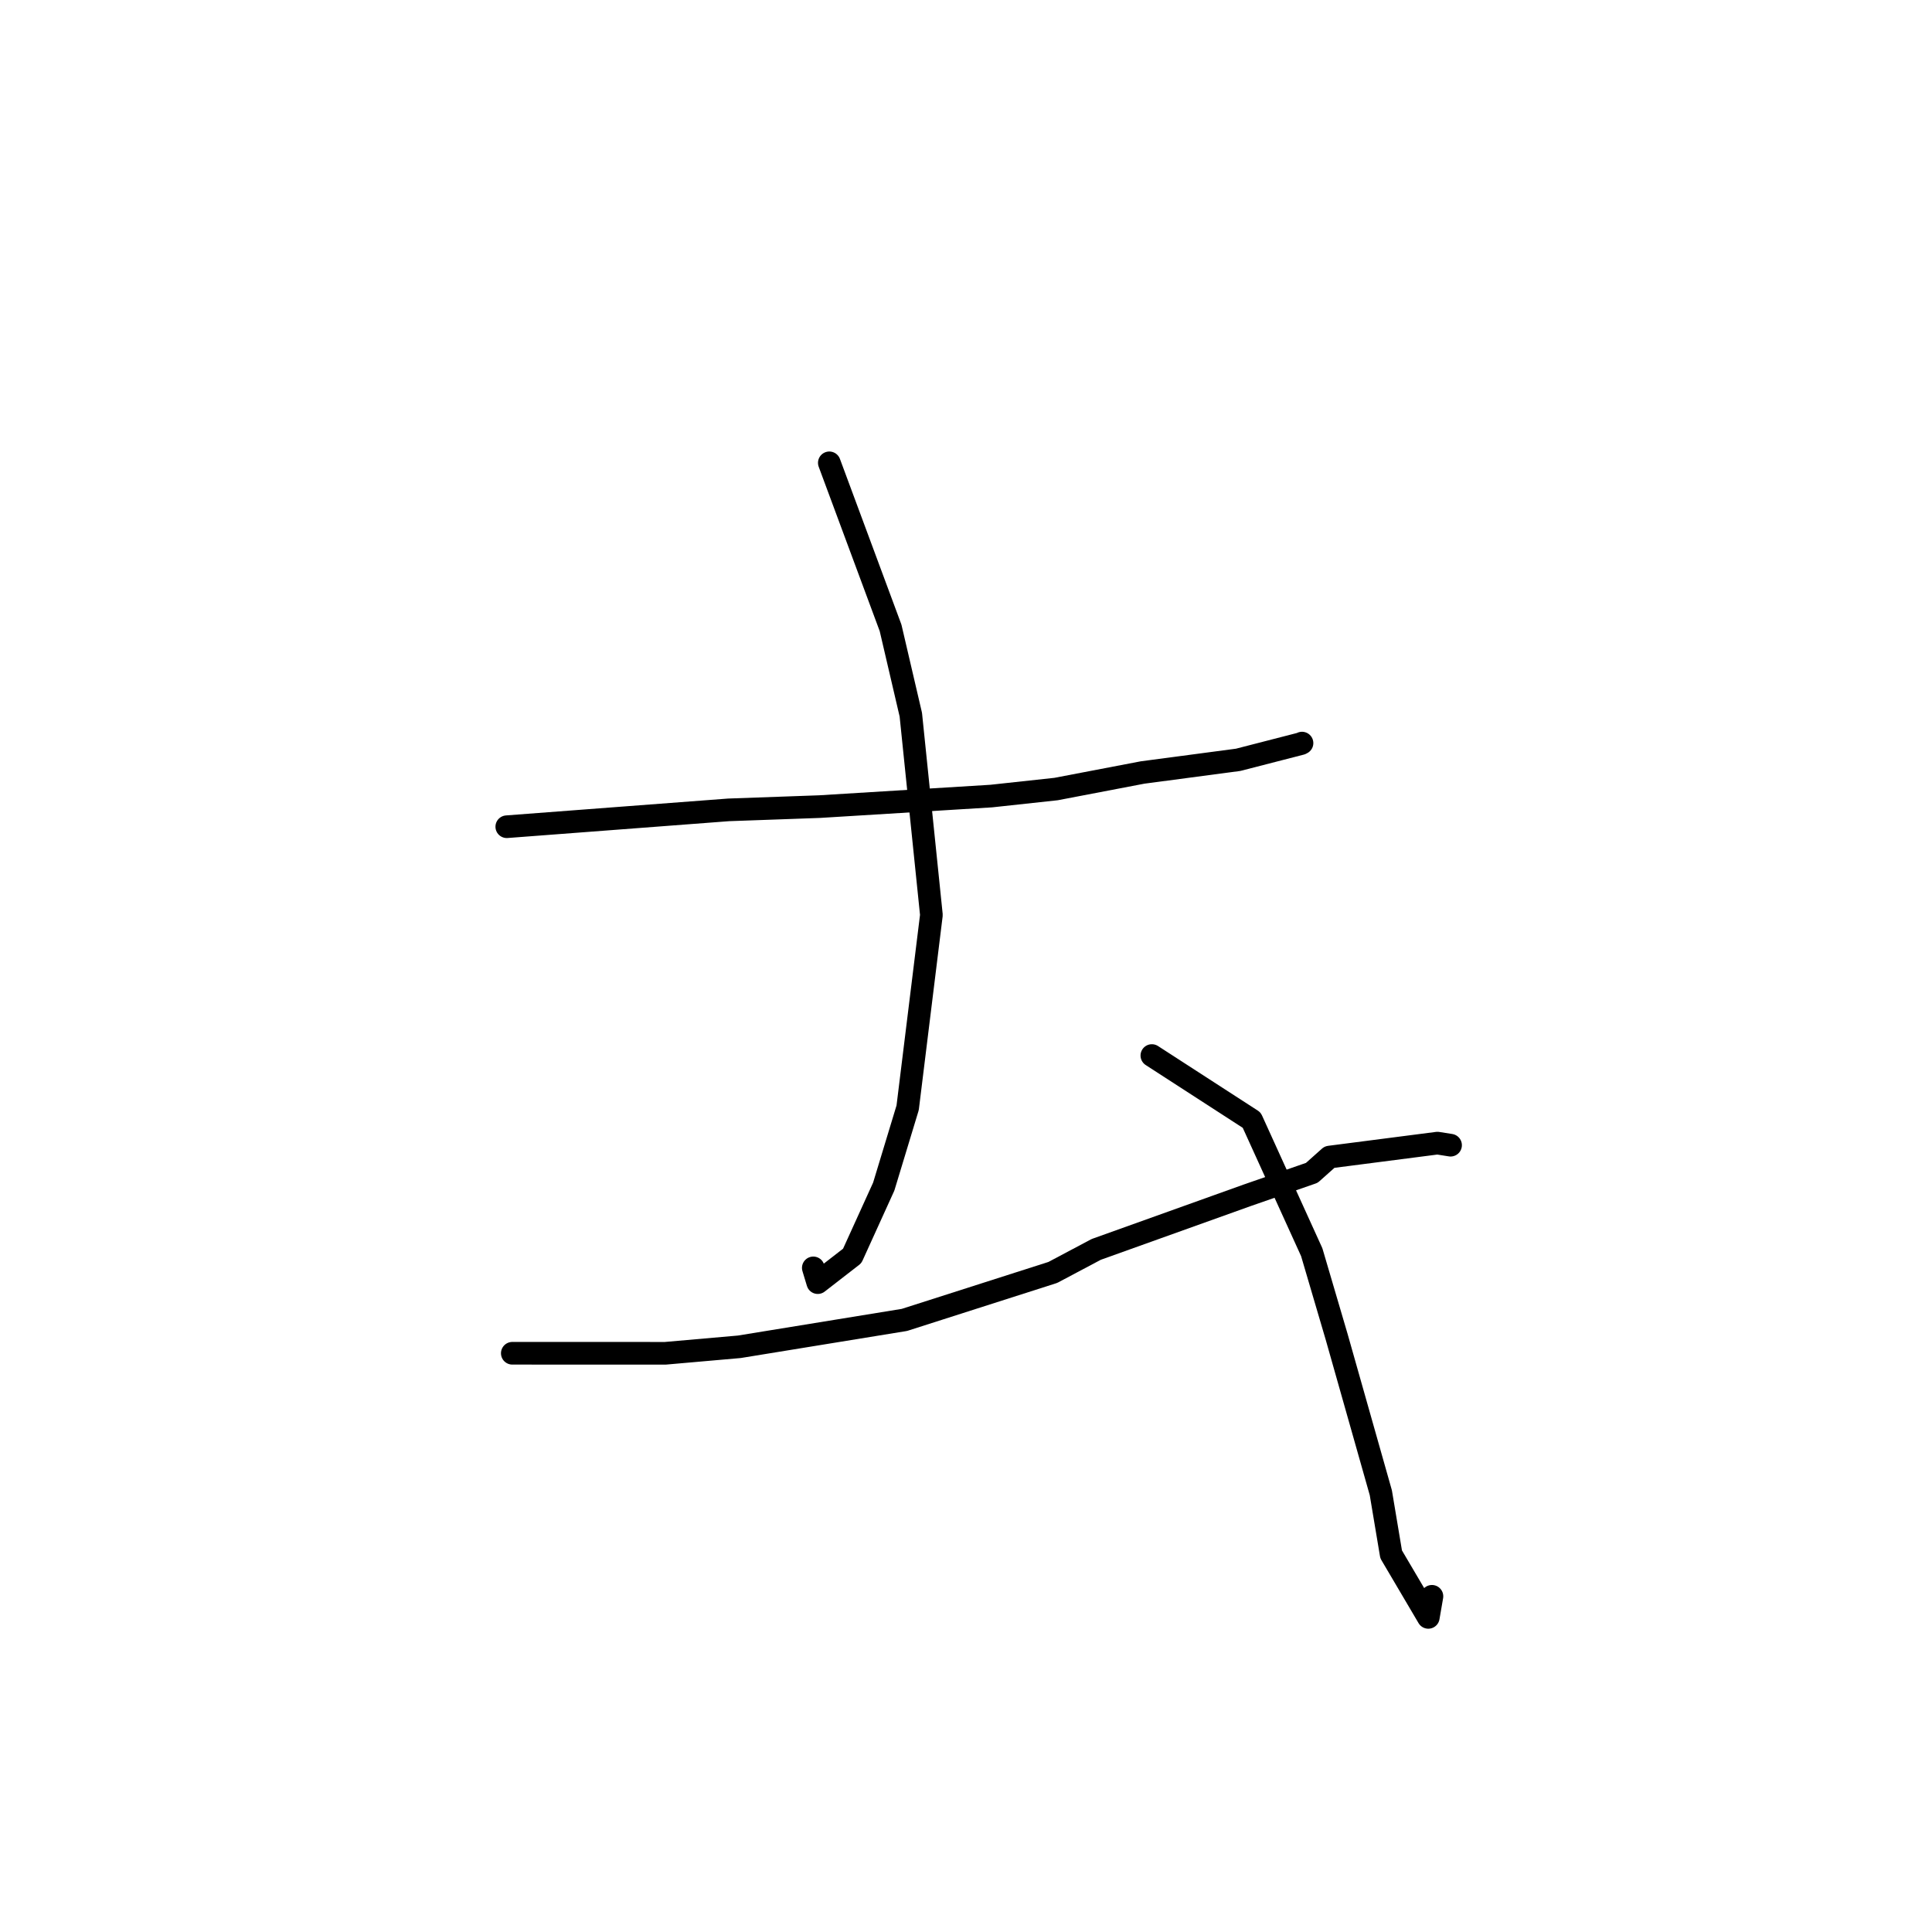 <?xml version="1.0" standalone="no"?>
    <svg width="256" height="256" xmlns="http://www.w3.org/2000/svg" version="1.1">
    <polyline stroke="black" stroke-width="3" stroke-linecap="round" fill="transparent" stroke-linejoin="round" points="67.151 109.545 96.544 107.311 108.605 106.88 131.345 105.483 139.937 104.552 151.4 102.359 164.058 100.681 172.385 98.537 172.513 98.469 172.523 98.464 " />
        <polyline stroke="black" stroke-width="3" stroke-linecap="round" fill="transparent" stroke-linejoin="round" points="109.889 61.328 118.006 83.199 120.688 94.7 123.416 121.242 120.269 146.783 117.099 157.23 112.922 166.417 108.357 169.956 107.766 168.001 " />
        <polyline stroke="black" stroke-width="3" stroke-linecap="round" fill="transparent" stroke-linejoin="round" points="67.882 179.314 88.162 179.318 97.963 178.457 119.84 174.895 139.505 168.604 145.256 165.552 165.25 158.388 173.823 155.409 176.171 153.316 190.471 151.47 192.208 151.745 " />
        <polyline stroke="black" stroke-width="3" stroke-linecap="round" fill="transparent" stroke-linejoin="round" points="152.627 139.864 165.855 148.422 173.812 165.923 177.12 177.161 182.966 197.795 184.333 205.959 189.258 214.312 189.74 211.519 " />
        </svg>